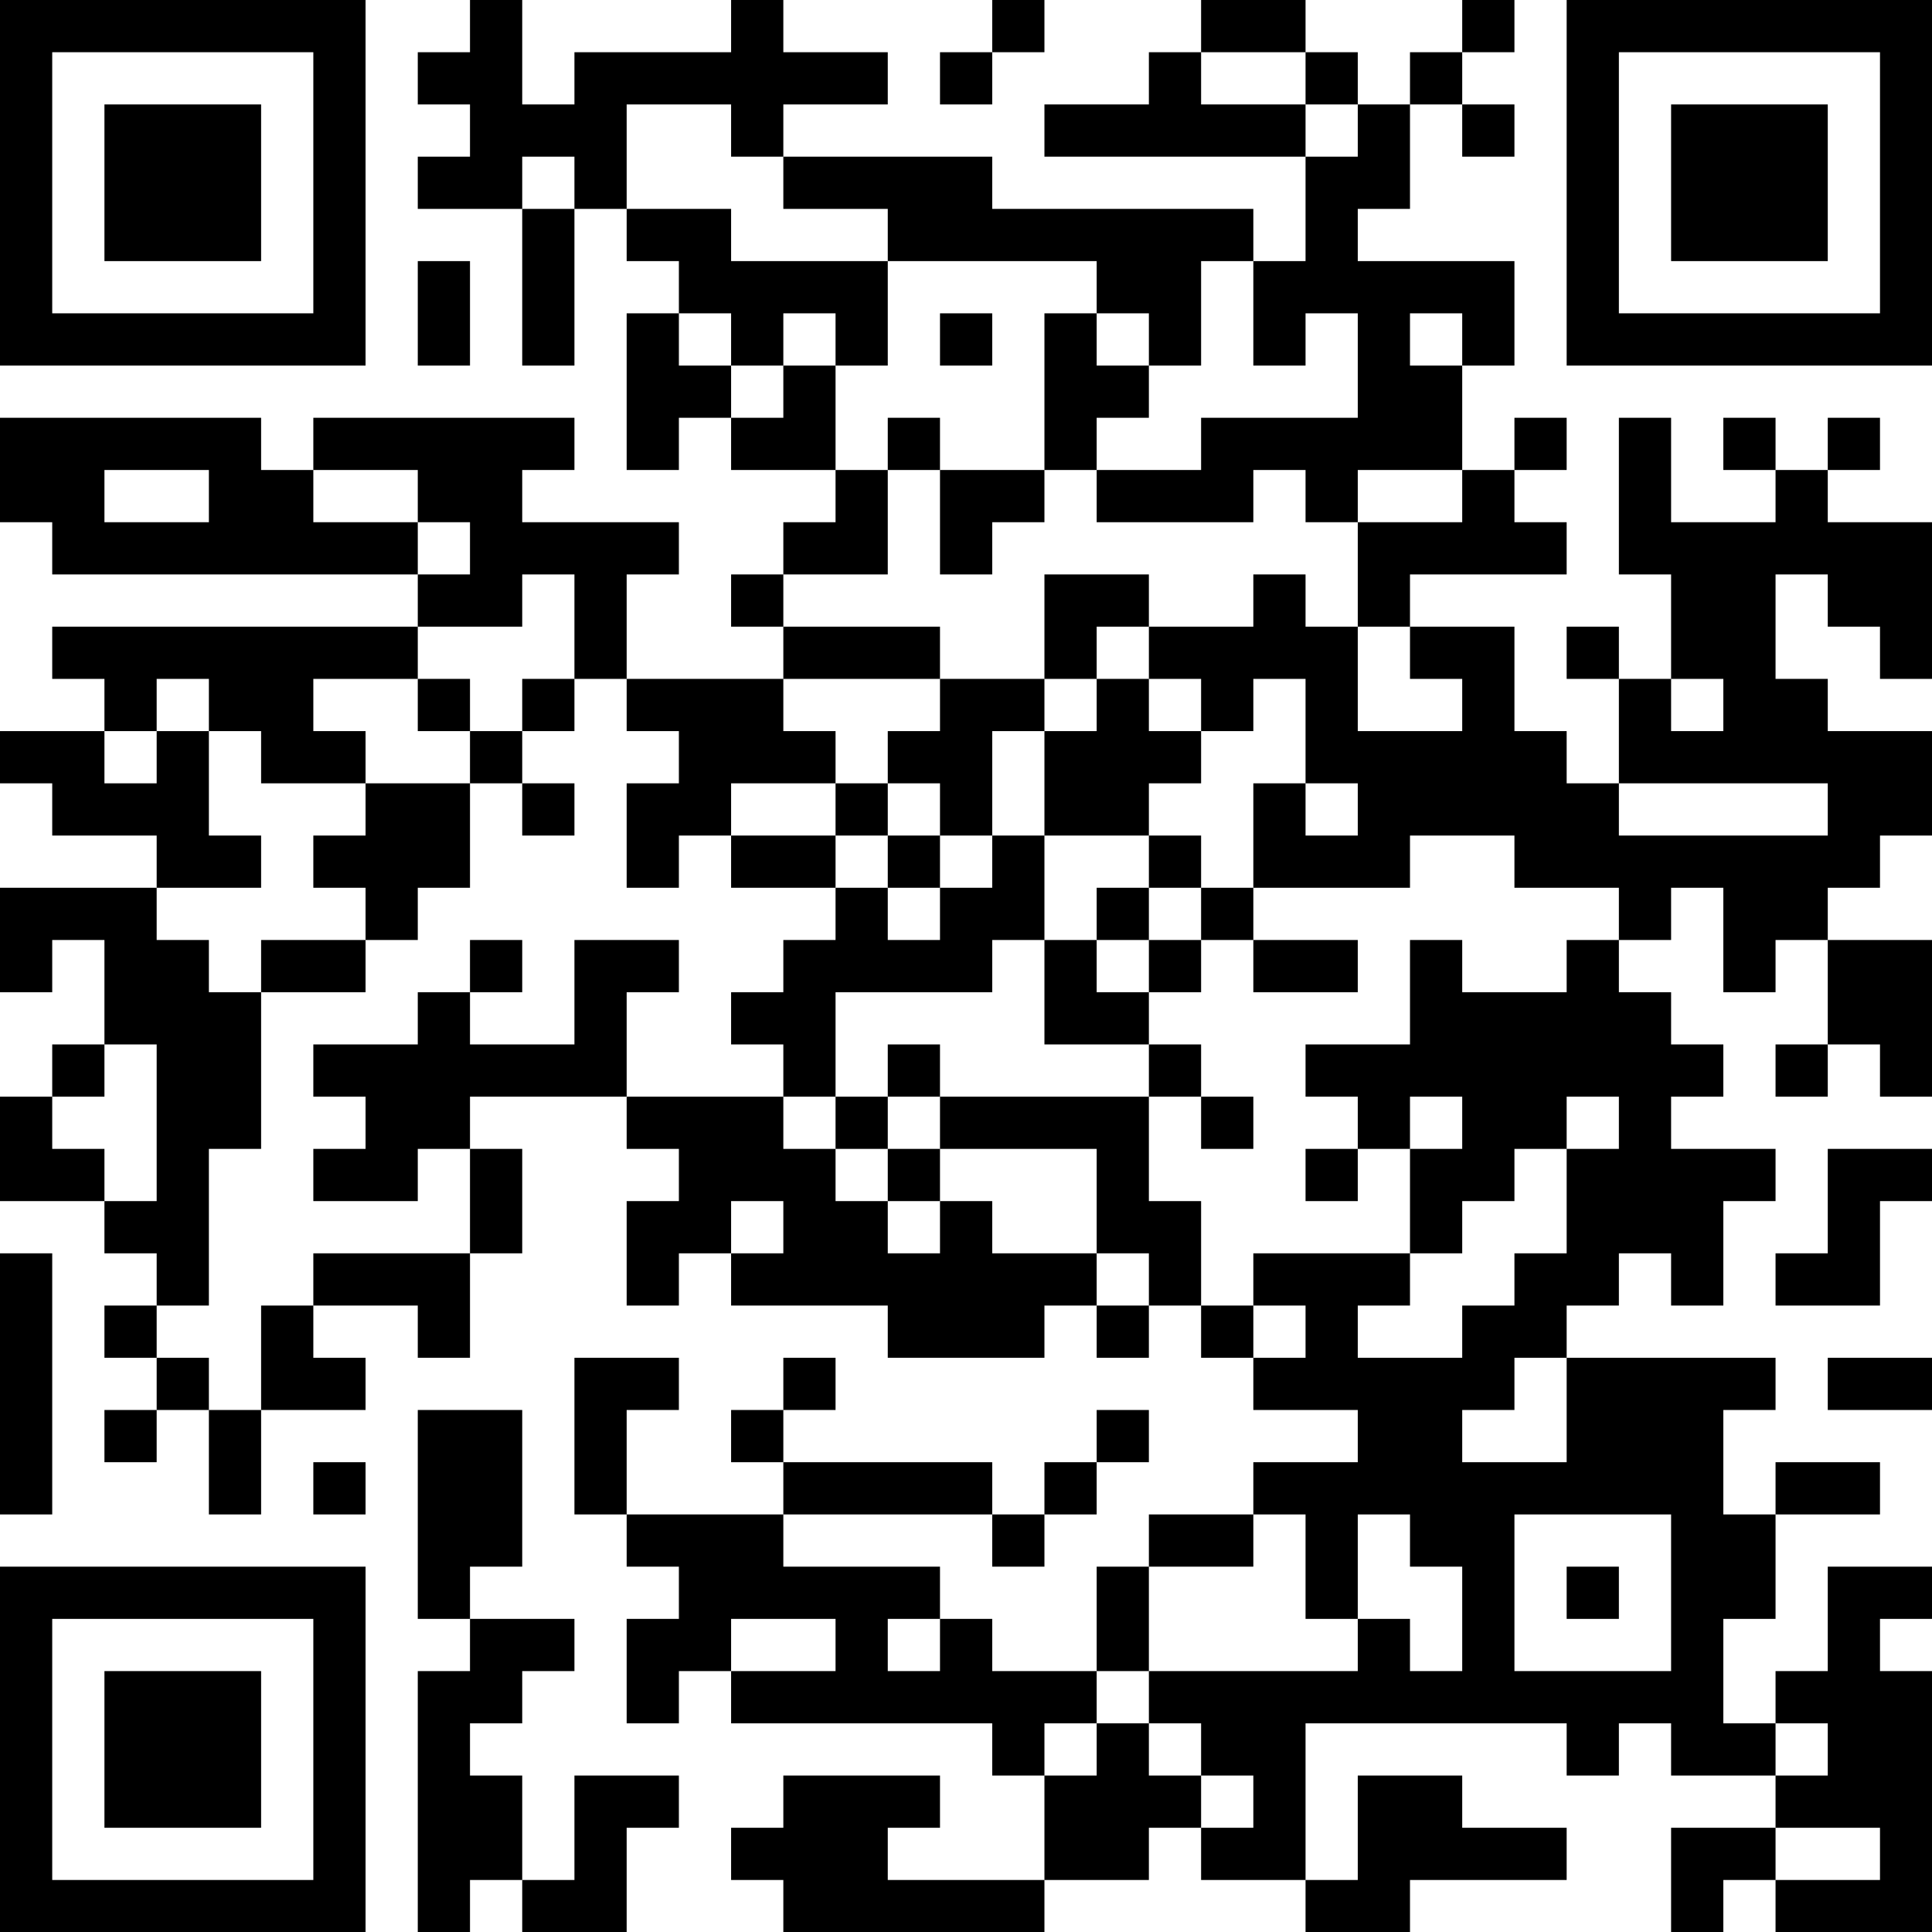 <?xml version="1.0" encoding="UTF-8"?>
<svg xmlns="http://www.w3.org/2000/svg" version="1.1" width="100" height="100" viewBox="0 0 100 100"><rect x="0" y="0" width="100" height="100" fill="#ffffff"/><g transform="scale(2.703)"><g transform="translate(0,0)"><path fill-rule="evenodd" d="M9 0L9 1L8 1L8 2L9 2L9 3L8 3L8 4L10 4L10 7L11 7L11 4L12 4L12 5L13 5L13 6L12 6L12 9L13 9L13 8L14 8L14 9L16 9L16 10L15 10L15 11L14 11L14 12L15 12L15 13L12 13L12 11L13 11L13 10L10 10L10 9L11 9L11 8L6 8L6 9L5 9L5 8L0 8L0 10L1 10L1 11L8 11L8 12L1 12L1 13L2 13L2 14L0 14L0 15L1 15L1 16L3 16L3 17L0 17L0 19L1 19L1 18L2 18L2 20L1 20L1 21L0 21L0 23L2 23L2 24L3 24L3 25L2 25L2 26L3 26L3 27L2 27L2 28L3 28L3 27L4 27L4 29L5 29L5 27L7 27L7 26L6 26L6 25L8 25L8 26L9 26L9 24L10 24L10 22L9 22L9 21L12 21L12 22L13 22L13 23L12 23L12 25L13 25L13 24L14 24L14 25L17 25L17 26L20 26L20 25L21 25L21 26L22 26L22 25L23 25L23 26L24 26L24 27L26 27L26 28L24 28L24 29L22 29L22 30L21 30L21 32L19 32L19 31L18 31L18 30L15 30L15 29L19 29L19 30L20 30L20 29L21 29L21 28L22 28L22 27L21 27L21 28L20 28L20 29L19 29L19 28L15 28L15 27L16 27L16 26L15 26L15 27L14 27L14 28L15 28L15 29L12 29L12 27L13 27L13 26L11 26L11 29L12 29L12 30L13 30L13 31L12 31L12 33L13 33L13 32L14 32L14 33L19 33L19 34L20 34L20 36L17 36L17 35L18 35L18 34L15 34L15 35L14 35L14 36L15 36L15 37L20 37L20 36L22 36L22 35L23 35L23 36L25 36L25 37L27 37L27 36L30 36L30 35L28 35L28 34L26 34L26 36L25 36L25 33L30 33L30 34L31 34L31 33L32 33L32 34L34 34L34 35L32 35L32 37L33 37L33 36L34 36L34 37L37 37L37 32L36 32L36 31L37 31L37 30L35 30L35 32L34 32L34 33L33 33L33 31L34 31L34 29L36 29L36 28L34 28L34 29L33 29L33 27L34 27L34 26L30 26L30 25L31 25L31 24L32 24L32 25L33 25L33 23L34 23L34 22L32 22L32 21L33 21L33 20L32 20L32 19L31 19L31 18L32 18L32 17L33 17L33 19L34 19L34 18L35 18L35 20L34 20L34 21L35 21L35 20L36 20L36 21L37 21L37 18L35 18L35 17L36 17L36 16L37 16L37 14L35 14L35 13L34 13L34 11L35 11L35 12L36 12L36 13L37 13L37 10L35 10L35 9L36 9L36 8L35 8L35 9L34 9L34 8L33 8L33 9L34 9L34 10L32 10L32 8L31 8L31 11L32 11L32 13L31 13L31 12L30 12L30 13L31 13L31 15L30 15L30 14L29 14L29 12L27 12L27 11L30 11L30 10L29 10L29 9L30 9L30 8L29 8L29 9L28 9L28 7L29 7L29 5L26 5L26 4L27 4L27 2L28 2L28 3L29 3L29 2L28 2L28 1L29 1L29 0L28 0L28 1L27 1L27 2L26 2L26 1L25 1L25 0L23 0L23 1L22 1L22 2L20 2L20 3L25 3L25 5L24 5L24 4L19 4L19 3L15 3L15 2L17 2L17 1L15 1L15 0L14 0L14 1L11 1L11 2L10 2L10 0ZM19 0L19 1L18 1L18 2L19 2L19 1L20 1L20 0ZM23 1L23 2L25 2L25 3L26 3L26 2L25 2L25 1ZM12 2L12 4L14 4L14 5L17 5L17 7L16 7L16 6L15 6L15 7L14 7L14 6L13 6L13 7L14 7L14 8L15 8L15 7L16 7L16 9L17 9L17 11L15 11L15 12L18 12L18 13L15 13L15 14L16 14L16 15L14 15L14 16L13 16L13 17L12 17L12 15L13 15L13 14L12 14L12 13L11 13L11 11L10 11L10 12L8 12L8 13L6 13L6 14L7 14L7 15L5 15L5 14L4 14L4 13L3 13L3 14L2 14L2 15L3 15L3 14L4 14L4 16L5 16L5 17L3 17L3 18L4 18L4 19L5 19L5 22L4 22L4 25L3 25L3 26L4 26L4 27L5 27L5 25L6 25L6 24L9 24L9 22L8 22L8 23L6 23L6 22L7 22L7 21L6 21L6 20L8 20L8 19L9 19L9 20L11 20L11 18L13 18L13 19L12 19L12 21L15 21L15 22L16 22L16 23L17 23L17 24L18 24L18 23L19 23L19 24L21 24L21 25L22 25L22 24L21 24L21 22L18 22L18 21L22 21L22 23L23 23L23 25L24 25L24 26L25 26L25 25L24 25L24 24L27 24L27 25L26 25L26 26L28 26L28 25L29 25L29 24L30 24L30 22L31 22L31 21L30 21L30 22L29 22L29 23L28 23L28 24L27 24L27 22L28 22L28 21L27 21L27 22L26 22L26 21L25 21L25 20L27 20L27 18L28 18L28 19L30 19L30 18L31 18L31 17L29 17L29 16L27 16L27 17L24 17L24 15L25 15L25 16L26 16L26 15L25 15L25 13L24 13L24 14L23 14L23 13L22 13L22 12L24 12L24 11L25 11L25 12L26 12L26 14L28 14L28 13L27 13L27 12L26 12L26 10L28 10L28 9L26 9L26 10L25 10L25 9L24 9L24 10L21 10L21 9L23 9L23 8L26 8L26 6L25 6L25 7L24 7L24 5L23 5L23 7L22 7L22 6L21 6L21 5L17 5L17 4L15 4L15 3L14 3L14 2ZM10 3L10 4L11 4L11 3ZM8 5L8 7L9 7L9 5ZM18 6L18 7L19 7L19 6ZM20 6L20 9L18 9L18 8L17 8L17 9L18 9L18 11L19 11L19 10L20 10L20 9L21 9L21 8L22 8L22 7L21 7L21 6ZM27 6L27 7L28 7L28 6ZM2 9L2 10L4 10L4 9ZM6 9L6 10L8 10L8 11L9 11L9 10L8 10L8 9ZM20 11L20 13L18 13L18 14L17 14L17 15L16 15L16 16L14 16L14 17L16 17L16 18L15 18L15 19L14 19L14 20L15 20L15 21L16 21L16 22L17 22L17 23L18 23L18 22L17 22L17 21L18 21L18 20L17 20L17 21L16 21L16 19L19 19L19 18L20 18L20 20L22 20L22 21L23 21L23 22L24 22L24 21L23 21L23 20L22 20L22 19L23 19L23 18L24 18L24 19L26 19L26 18L24 18L24 17L23 17L23 16L22 16L22 15L23 15L23 14L22 14L22 13L21 13L21 12L22 12L22 11ZM8 13L8 14L9 14L9 15L7 15L7 16L6 16L6 17L7 17L7 18L5 18L5 19L7 19L7 18L8 18L8 17L9 17L9 15L10 15L10 16L11 16L11 15L10 15L10 14L11 14L11 13L10 13L10 14L9 14L9 13ZM20 13L20 14L19 14L19 16L18 16L18 15L17 15L17 16L16 16L16 17L17 17L17 18L18 18L18 17L19 17L19 16L20 16L20 18L21 18L21 19L22 19L22 18L23 18L23 17L22 17L22 16L20 16L20 14L21 14L21 13ZM32 13L32 14L33 14L33 13ZM31 15L31 16L35 16L35 15ZM17 16L17 17L18 17L18 16ZM21 17L21 18L22 18L22 17ZM9 18L9 19L10 19L10 18ZM2 20L2 21L1 21L1 22L2 22L2 23L3 23L3 20ZM25 22L25 23L26 23L26 22ZM35 22L35 24L34 24L34 25L36 25L36 23L37 23L37 22ZM14 23L14 24L15 24L15 23ZM0 24L0 29L1 29L1 24ZM29 26L29 27L28 27L28 28L30 28L30 26ZM35 26L35 27L37 27L37 26ZM8 27L8 31L9 31L9 32L8 32L8 37L9 37L9 36L10 36L10 37L12 37L12 35L13 35L13 34L11 34L11 36L10 36L10 34L9 34L9 33L10 33L10 32L11 32L11 31L9 31L9 30L10 30L10 27ZM6 28L6 29L7 29L7 28ZM24 29L24 30L22 30L22 32L21 32L21 33L20 33L20 34L21 34L21 33L22 33L22 34L23 34L23 35L24 35L24 34L23 34L23 33L22 33L22 32L26 32L26 31L27 31L27 32L28 32L28 30L27 30L27 29L26 29L26 31L25 31L25 29ZM29 29L29 32L32 32L32 29ZM30 30L30 31L31 31L31 30ZM14 31L14 32L16 32L16 31ZM17 31L17 32L18 32L18 31ZM34 33L34 34L35 34L35 33ZM34 35L34 36L36 36L36 35ZM0 0L0 7L7 7L7 0ZM1 1L1 6L6 6L6 1ZM2 2L2 5L5 5L5 2ZM30 0L30 7L37 7L37 0ZM31 1L31 6L36 6L36 1ZM32 2L32 5L35 5L35 2ZM0 30L0 37L7 37L7 30ZM1 31L1 36L6 36L6 31ZM2 32L2 35L5 35L5 32Z" fill="#000000"/></g></g></svg>
